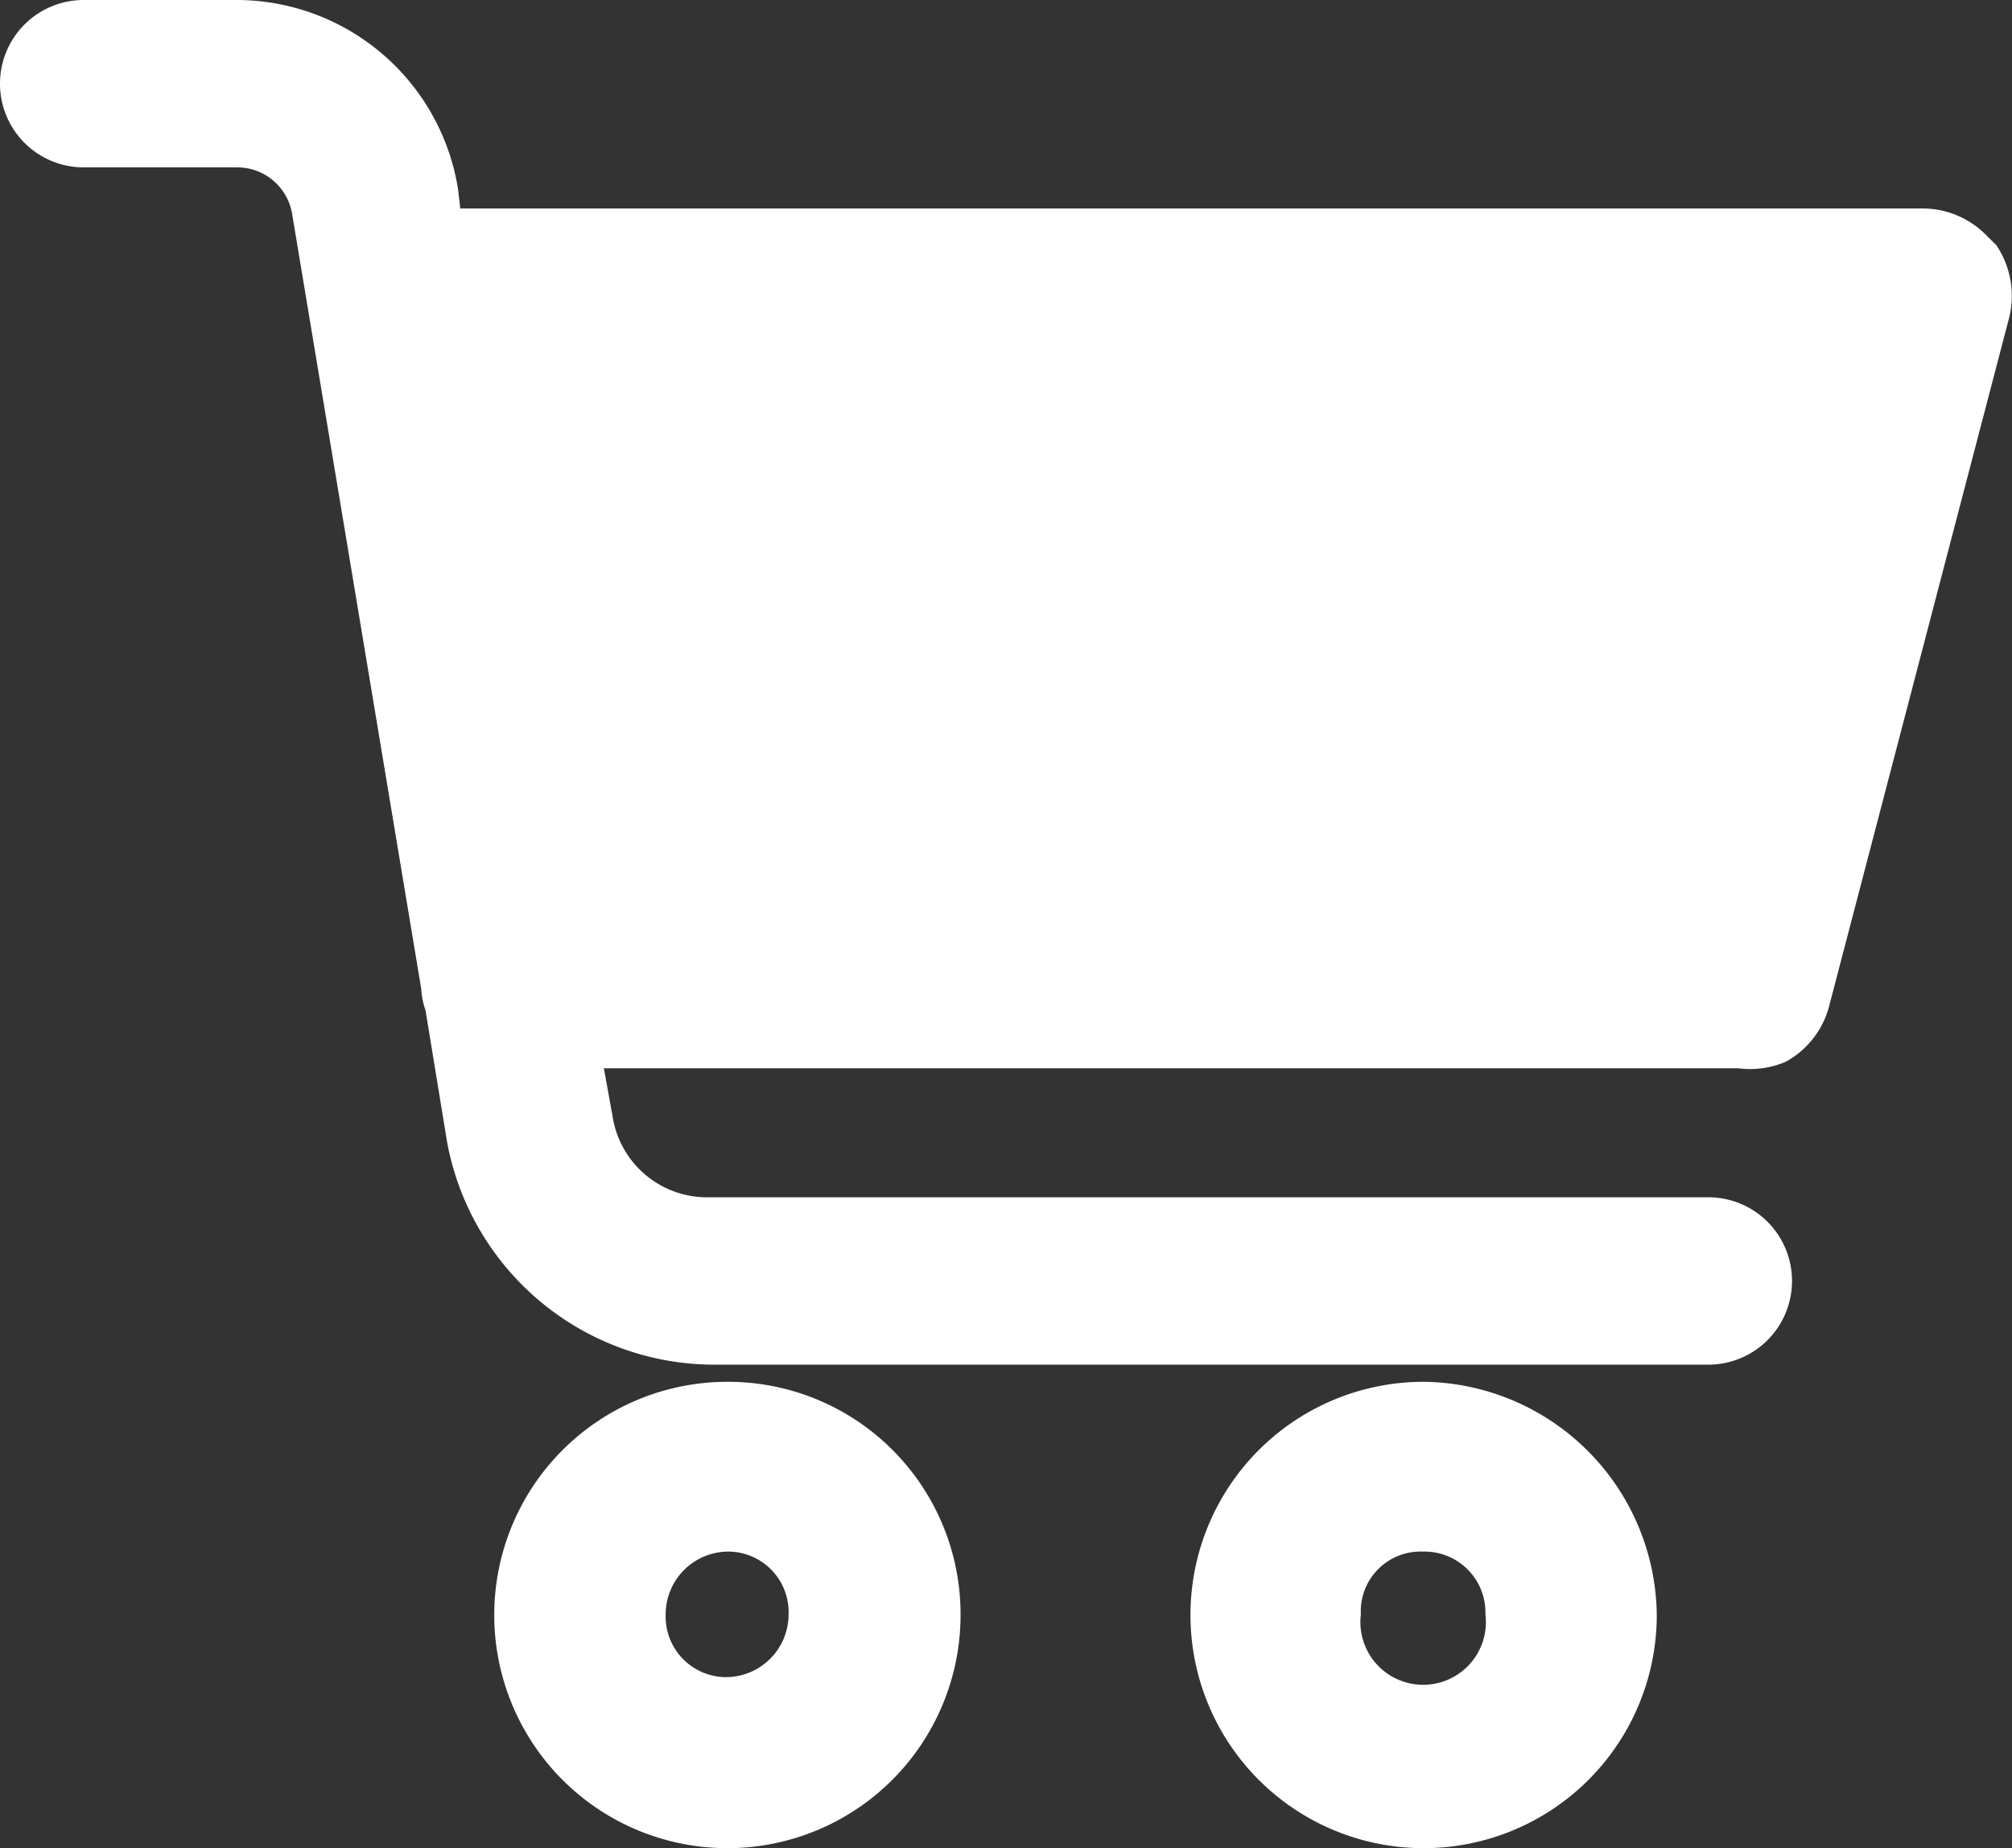 <svg xmlns="http://www.w3.org/2000/svg" width="19.235" height="17.667" viewBox="0 0 19.235 17.667">
  <rect x="0" y="0" width="19.235" height="17.667" fill="#333333" stroke="none"/>
  <g id="Group_13199" data-name="Group 13199" transform="translate(-1666.6 -108.333)">
    <path id="Path_4597" data-name="Path 4597" d="M23.284,8.342,23.2,8.26a.854.854,0,0,0-.6-.267H8.6l-.021-.185A2.146,2.146,0,0,0,6.439,6H5A.8.8,0,1,0,5,7.6H6.46a.532.532,0,0,1,.534.452l1.233,7.4a.73.73,0,0,0,.041.205l.205,1.253A2.6,2.6,0,0,0,11,19.045h9.532a.8.8,0,1,0,0-1.6H10.979a.914.914,0,0,1-.924-.781l-.082-.452H20.819a.867.867,0,0,0,.452-.062.85.85,0,0,0,.411-.514L23.407,9.04A.866.866,0,0,0,23.284,8.342Z" transform="translate(1662.4 102.333)" fill="#fff"/>
    <path id="Path_4598" data-name="Path 4598" d="M29.519,70.3a2.229,2.229,0,1,0,2.219,2.239A2.222,2.222,0,0,0,29.519,70.3Zm0,1.623a.579.579,0,0,1,.575.6.6.6,0,0,1-.6.6.579.579,0,0,1-.575-.6A.6.6,0,0,1,29.519,71.923Z" transform="translate(1644.045 51.242)" fill="#fff"/>
    <path id="Path_4599" data-name="Path 4599" d="M61.919,70.3a2.229,2.229,0,1,0,2.219,2.239A2.254,2.254,0,0,0,61.919,70.3ZM61.9,71.923a.583.583,0,0,1,.6.6.6.6,0,1,1-1.191,0A.571.571,0,0,1,61.9,71.923Z" transform="translate(1618.301 51.242)" fill="#fff"/>
  </g>
</svg>
